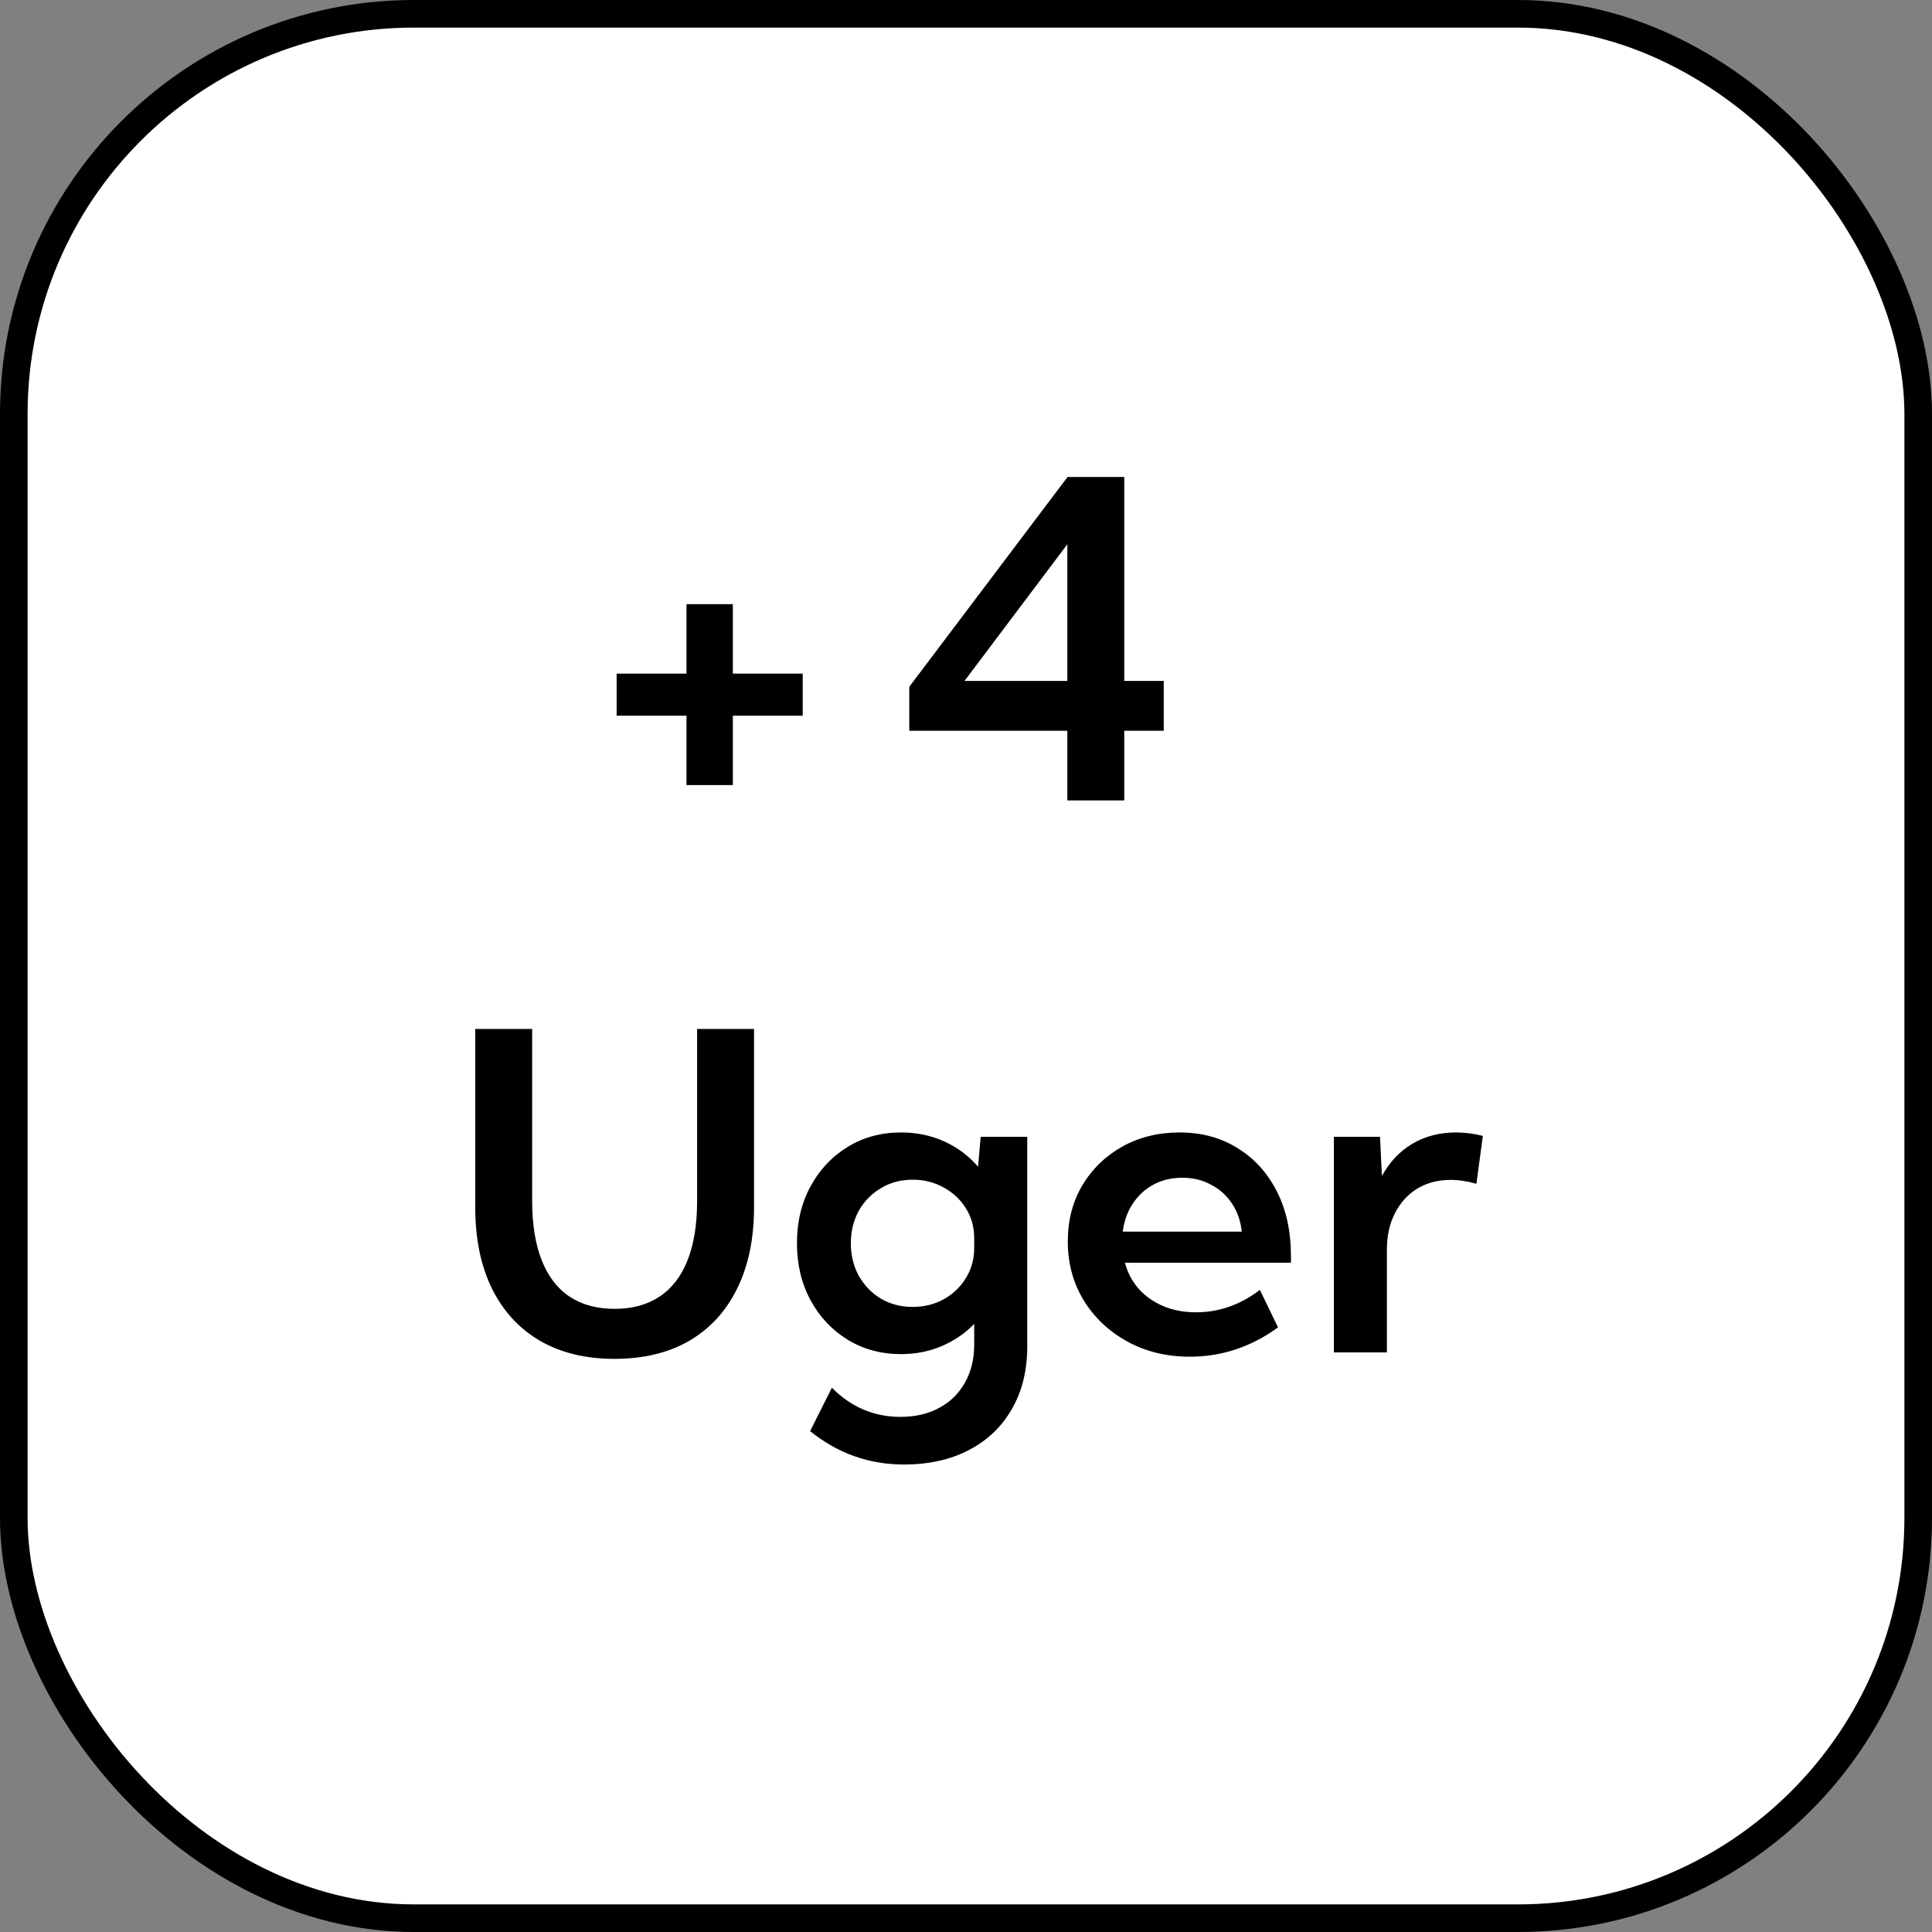 <svg width="70" height="70" viewBox="0 0 70 70" fill="none" xmlns="http://www.w3.org/2000/svg">
<rect x="0" y="0" width="70" height="70" fill="#808080" stroke="none"/>
<rect x="0.5" y="0.5" width="69" height="69" rx="14.5" fill="white" stroke="black"/>
<path d="M29.084 25.93H26.553V28.445H24.873V25.93H22.342V24.406H24.873V21.891H26.553V24.406H29.084V25.93ZM40.734 29H38.672V26.477H32.945V24.883L38.68 17.281H40.734V24.672H42.164V26.477H40.734V29ZM34.945 24.672H38.672V19.719L34.945 24.672ZM27.32 37.281V43.742C27.32 44.878 27.117 45.857 26.711 46.68C26.31 47.503 25.732 48.135 24.977 48.578C24.221 49.016 23.318 49.234 22.266 49.234C21.219 49.234 20.318 49.016 19.562 48.578C18.807 48.135 18.227 47.503 17.82 46.68C17.419 45.857 17.219 44.878 17.219 43.742V37.281H19.281V43.508C19.281 44.357 19.396 45.073 19.625 45.656C19.854 46.24 20.19 46.68 20.633 46.977C21.081 47.273 21.625 47.422 22.266 47.422C22.912 47.422 23.456 47.273 23.898 46.977C24.346 46.68 24.685 46.24 24.914 45.656C25.143 45.073 25.258 44.357 25.258 43.508V37.281H27.32ZM32.648 49.062C31.924 49.062 31.279 48.888 30.711 48.539C30.143 48.19 29.695 47.714 29.367 47.109C29.039 46.5 28.875 45.812 28.875 45.047C28.875 44.276 29.039 43.589 29.367 42.984C29.695 42.38 30.143 41.904 30.711 41.555C31.279 41.206 31.924 41.031 32.648 41.031C33.216 41.031 33.74 41.141 34.219 41.359C34.698 41.578 35.104 41.883 35.438 42.273L35.531 41.188H37.219V48.789C37.219 49.654 37.034 50.406 36.664 51.047C36.3 51.688 35.784 52.182 35.117 52.531C34.45 52.885 33.661 53.062 32.75 53.062C31.484 53.062 30.352 52.659 29.352 51.852L30.141 50.281C30.838 50.984 31.667 51.336 32.625 51.336C33.167 51.336 33.635 51.227 34.031 51.008C34.432 50.794 34.742 50.49 34.961 50.094C35.185 49.703 35.297 49.245 35.297 48.719V47.969C34.964 48.312 34.57 48.581 34.117 48.773C33.664 48.966 33.175 49.062 32.648 49.062ZM33.07 47.352C33.482 47.352 33.854 47.26 34.188 47.078C34.526 46.891 34.794 46.635 34.992 46.312C35.195 45.99 35.297 45.622 35.297 45.211V44.867C35.297 44.456 35.195 44.091 34.992 43.773C34.794 43.456 34.526 43.206 34.188 43.023C33.849 42.836 33.477 42.742 33.07 42.742C32.643 42.742 32.26 42.844 31.922 43.047C31.583 43.245 31.315 43.518 31.117 43.867C30.924 44.216 30.828 44.609 30.828 45.047C30.828 45.484 30.924 45.878 31.117 46.227C31.315 46.575 31.583 46.852 31.922 47.055C32.26 47.253 32.643 47.352 33.07 47.352ZM46.305 48.094C45.331 48.802 44.266 49.156 43.109 49.156C42.271 49.156 41.518 48.974 40.852 48.609C40.185 48.245 39.656 47.747 39.266 47.117C38.88 46.482 38.688 45.768 38.688 44.977C38.688 44.221 38.862 43.547 39.211 42.953C39.565 42.359 40.047 41.891 40.656 41.547C41.271 41.203 41.964 41.031 42.734 41.031C43.536 41.031 44.24 41.221 44.844 41.602C45.453 41.977 45.927 42.5 46.266 43.172C46.604 43.839 46.773 44.615 46.773 45.5V45.75H40.758C40.852 46.104 41.016 46.417 41.25 46.688C41.49 46.958 41.786 47.169 42.141 47.32C42.495 47.471 42.893 47.547 43.336 47.547C44.169 47.547 44.94 47.276 45.648 46.734L46.305 48.094ZM40.68 44.625H44.992C44.95 44.234 44.831 43.893 44.633 43.602C44.44 43.31 44.188 43.083 43.875 42.922C43.568 42.755 43.221 42.672 42.836 42.672C42.445 42.672 42.096 42.755 41.789 42.922C41.482 43.089 41.232 43.32 41.039 43.617C40.846 43.909 40.727 44.245 40.68 44.625ZM50.25 49H48.328V41.188H50L50.07 42.609C50.341 42.109 50.706 41.721 51.164 41.445C51.628 41.169 52.159 41.031 52.758 41.031C52.914 41.031 53.073 41.042 53.234 41.062C53.401 41.083 53.565 41.115 53.727 41.156L53.492 42.891C53.169 42.797 52.857 42.75 52.555 42.75C52.096 42.75 51.693 42.857 51.344 43.07C51 43.284 50.732 43.581 50.539 43.961C50.346 44.336 50.25 44.773 50.25 45.273V49Z" fill="black"/>
</svg>
